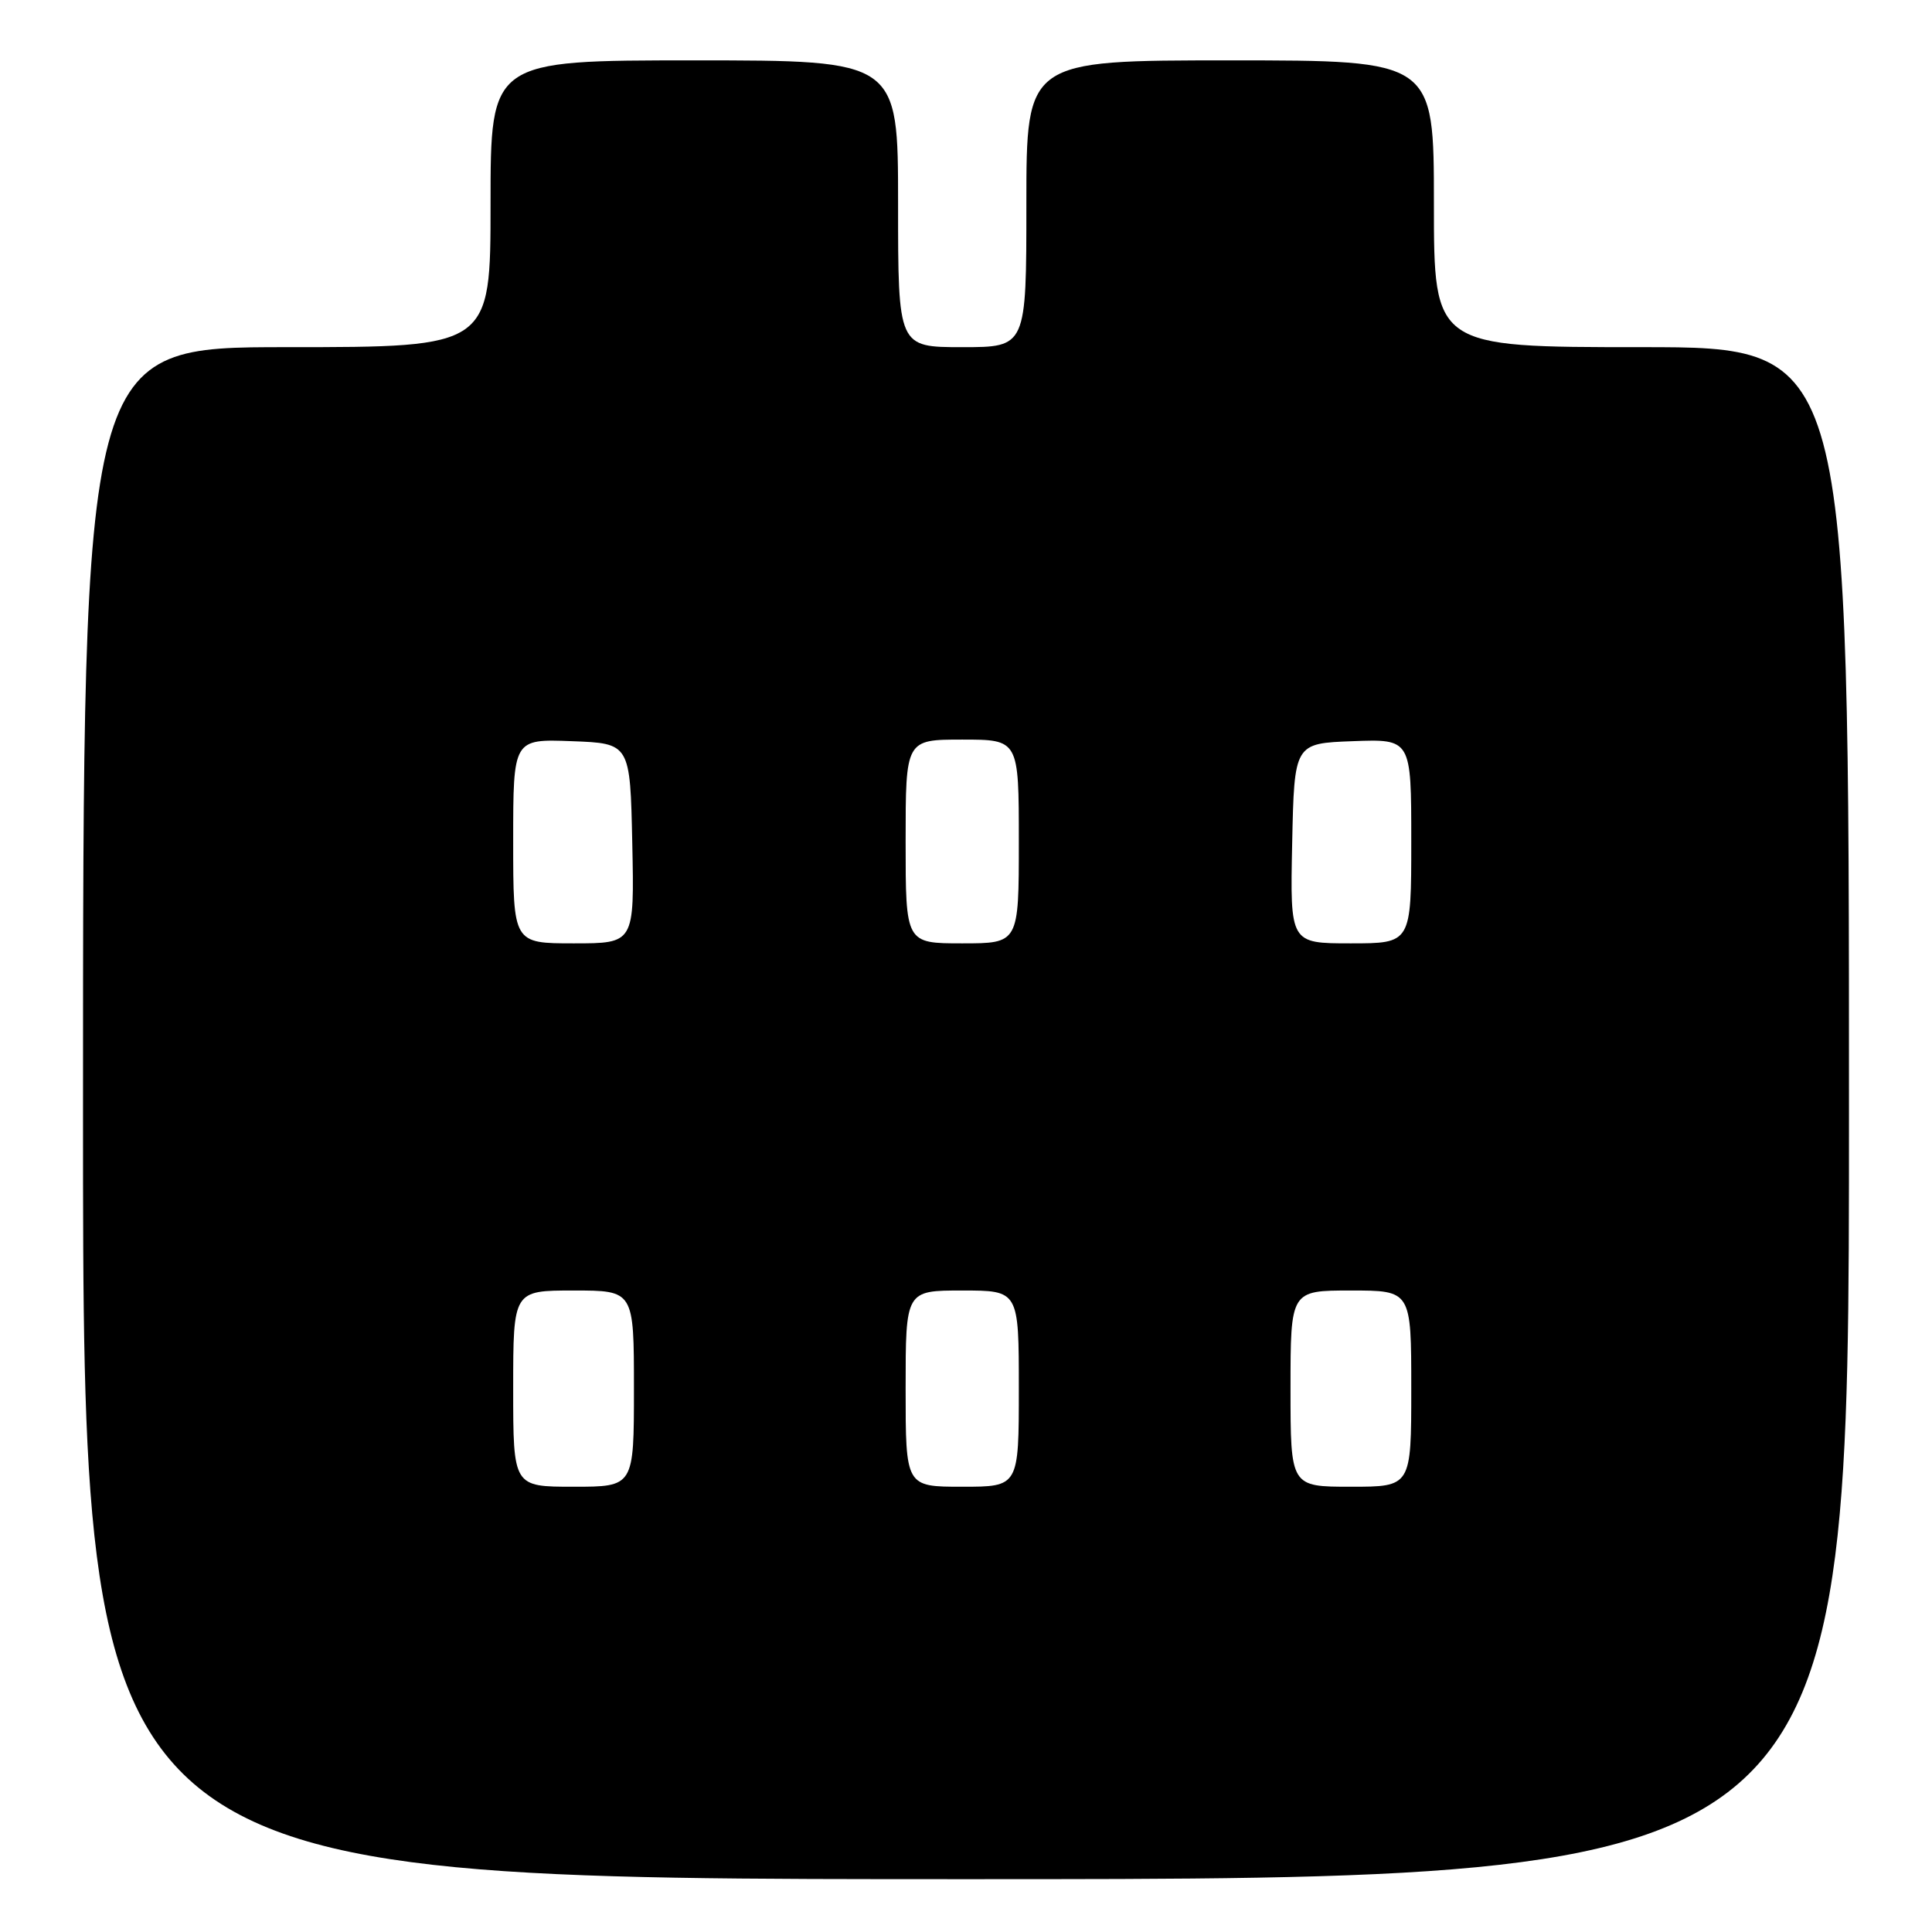 <?xml version="1.0" encoding="UTF-8" standalone="no"?>
<!DOCTYPE svg PUBLIC "-//W3C//DTD SVG 1.1//EN" "http://www.w3.org/Graphics/SVG/1.1/DTD/svg11.dtd" >
<svg xmlns="http://www.w3.org/2000/svg" xmlns:xlink="http://www.w3.org/1999/xlink" version="1.1" viewBox="0 0 256 256">
 <g >
 <path fill="currentColor"
d=" M 245.00 147.50 C 245.00 46.00 245.00 46.00 217.50 46.00 C 190.00 46.00 190.00 46.00 190.00 27.00 C 190.00 8.00 190.00 8.00 163.00 8.00 C 136.00 8.00 136.00 8.00 136.00 27.00 C 136.00 46.00 136.00 46.00 127.50 46.00 C 119.00 46.00 119.00 46.00 119.00 27.00 C 119.00 8.00 119.00 8.00 92.00 8.00 C 65.00 8.00 65.00 8.00 65.00 27.00 C 65.00 46.00 65.00 46.00 38.00 46.00 C 11.00 46.00 11.00 46.00 11.00 147.50 C 11.00 249.00 11.00 249.00 128.00 249.00 C 245.00 249.00 245.00 249.00 245.00 147.50 Z  M 68.00 184.00 C 68.00 171.00 68.00 171.00 76.00 171.00 C 84.00 171.00 84.00 171.00 84.00 184.00 C 84.00 197.00 84.00 197.00 76.00 197.00 C 68.00 197.00 68.00 197.00 68.00 184.00 Z  M 120.00 184.00 C 120.00 171.00 120.00 171.00 127.50 171.00 C 135.00 171.00 135.00 171.00 135.00 184.00 C 135.00 197.00 135.00 197.00 127.50 197.00 C 120.00 197.00 120.00 197.00 120.00 184.00 Z  M 171.00 184.00 C 171.00 171.00 171.00 171.00 179.00 171.00 C 187.00 171.00 187.00 171.00 187.00 184.00 C 187.00 197.00 187.00 197.00 179.00 197.00 C 171.00 197.00 171.00 197.00 171.00 184.00 Z  M 68.00 111.46 C 68.00 97.92 68.00 97.92 75.75 98.21 C 83.50 98.50 83.50 98.50 83.78 111.75 C 84.06 125.00 84.06 125.00 76.03 125.00 C 68.00 125.00 68.00 125.00 68.00 111.46 Z  M 120.00 111.50 C 120.00 98.00 120.00 98.00 127.50 98.00 C 135.00 98.00 135.00 98.00 135.00 111.50 C 135.00 125.00 135.00 125.00 127.50 125.00 C 120.00 125.00 120.00 125.00 120.00 111.50 Z  M 171.22 111.75 C 171.50 98.50 171.50 98.50 179.25 98.21 C 187.00 97.92 187.00 97.92 187.00 111.46 C 187.00 125.00 187.00 125.00 178.97 125.00 C 170.94 125.00 170.94 125.00 171.22 111.75 Z "/>
</g>
</svg>